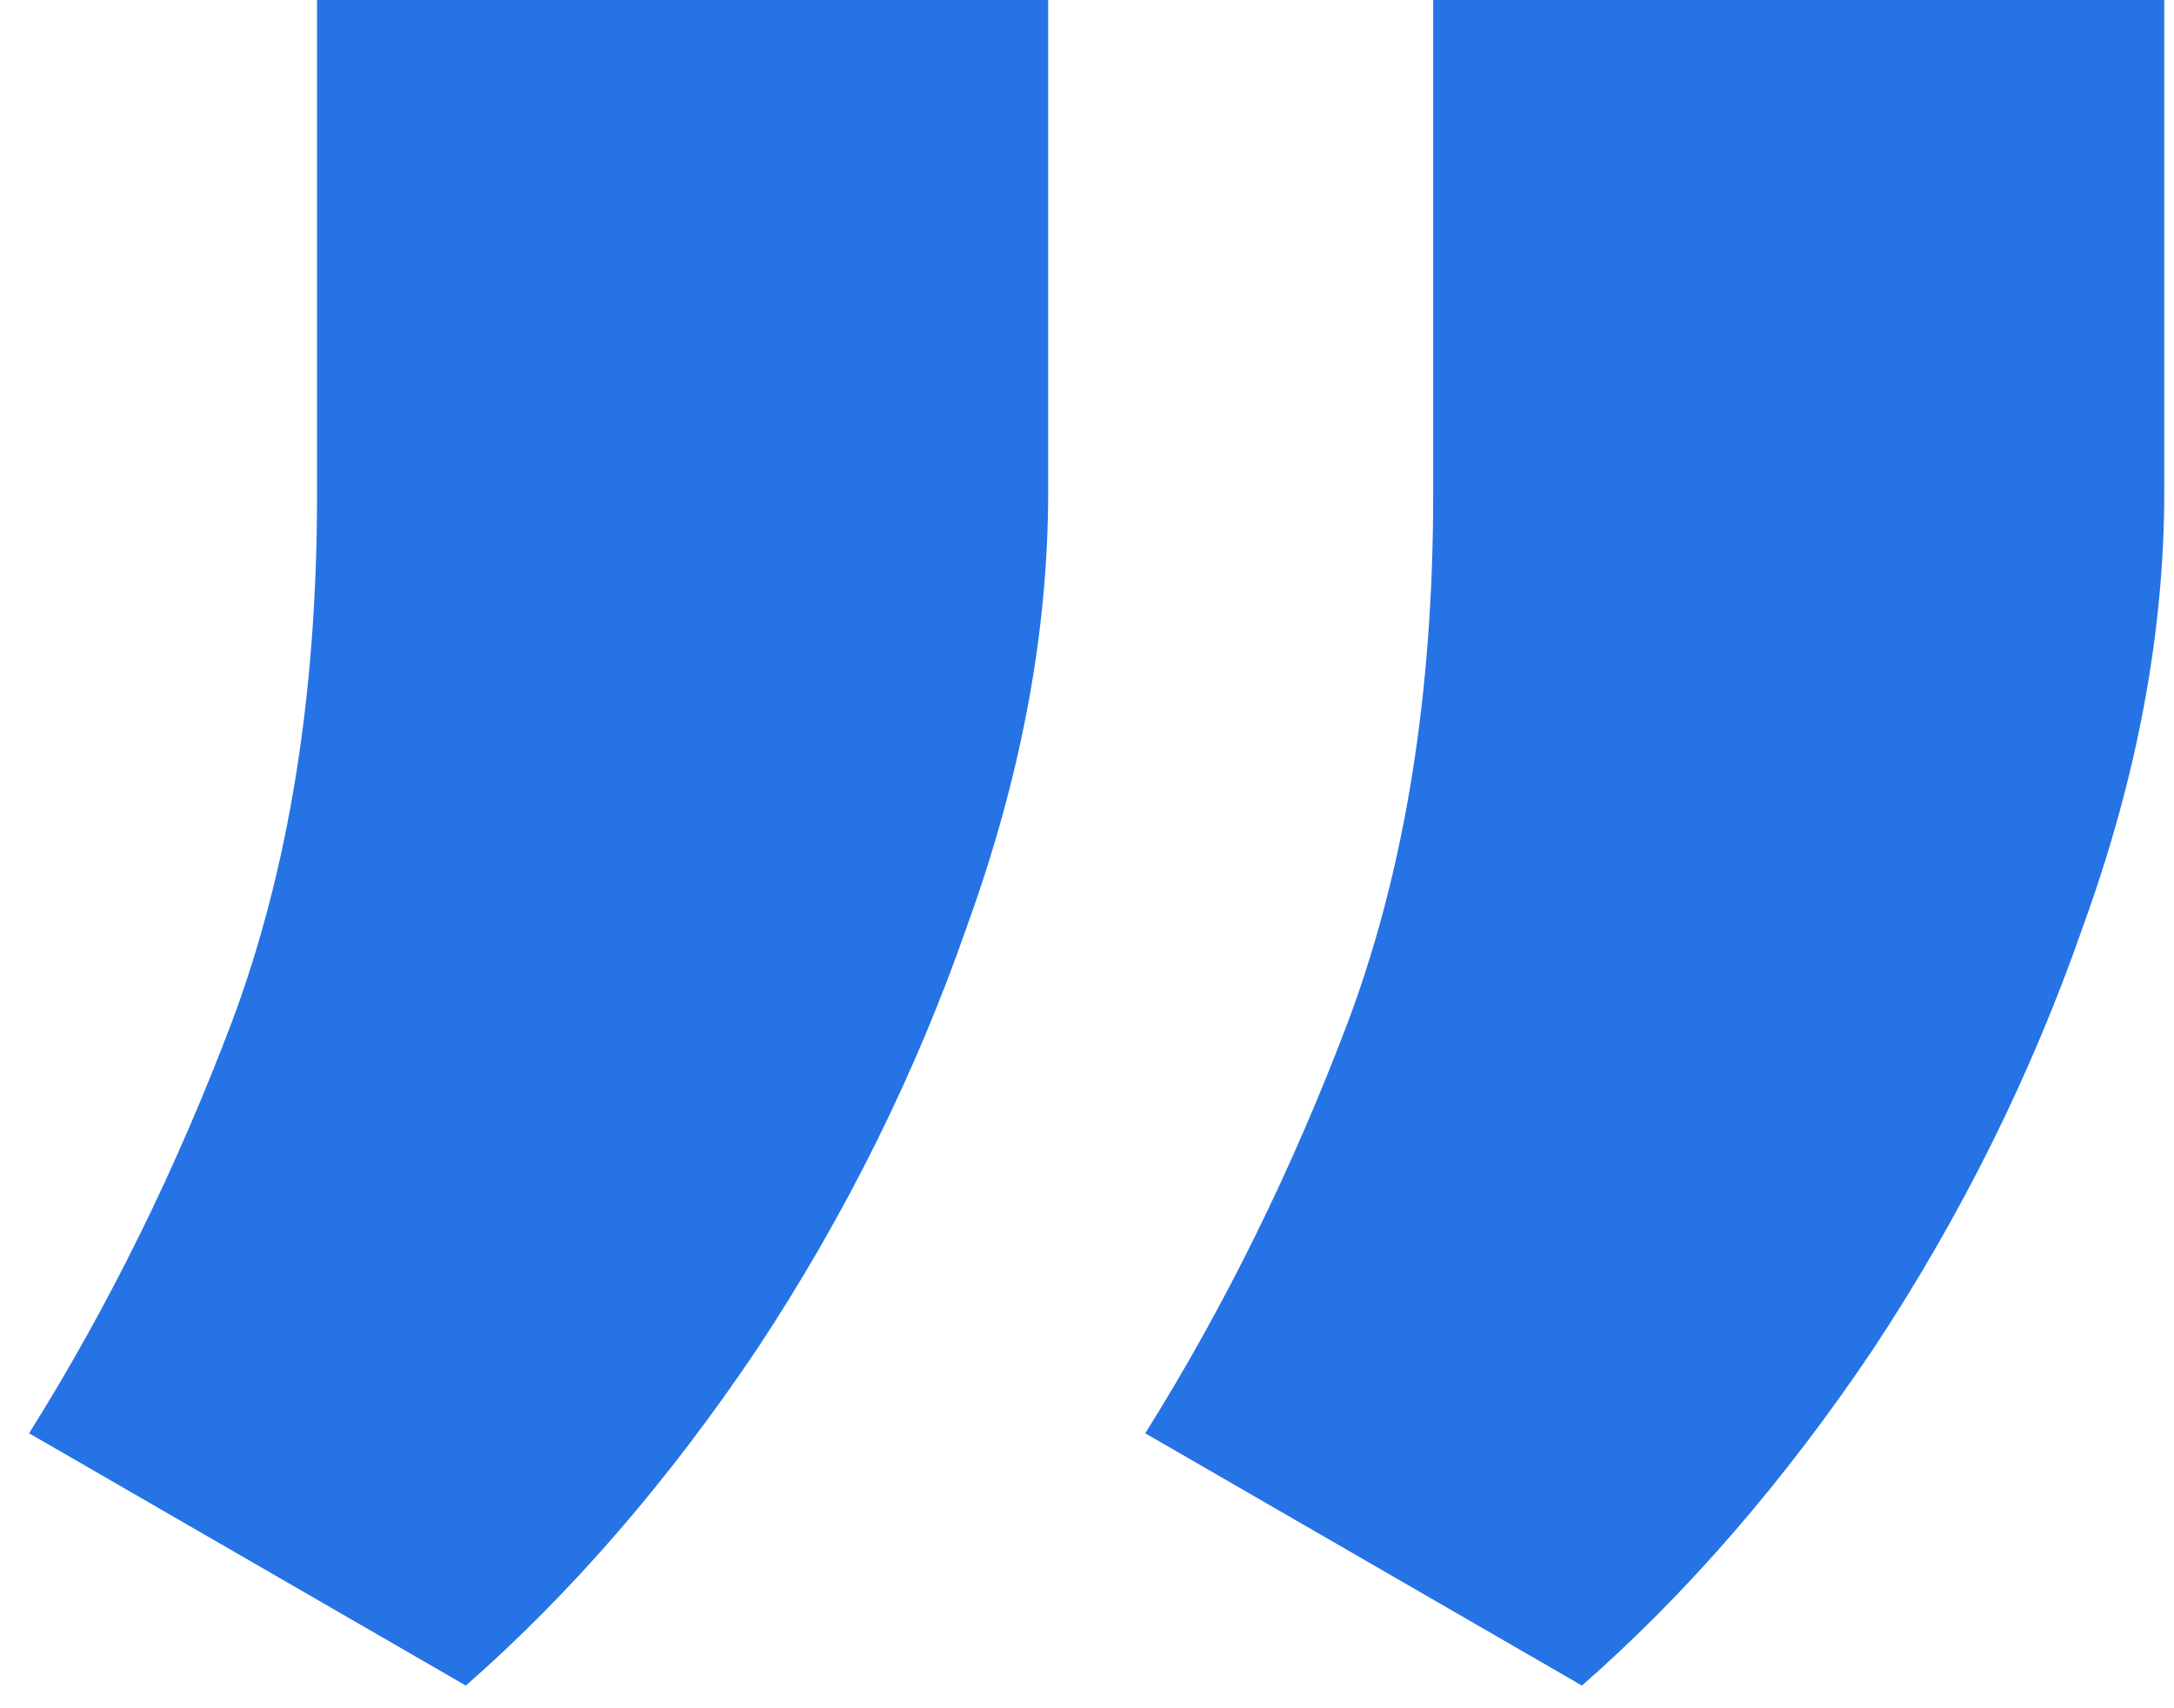 <svg width="42" height="33" viewBox="0 0 42 33" fill="none" xmlns="http://www.w3.org/2000/svg">
<path d="M20.25 0V9.5C20.25 12.208 19.729 15 18.688 17.875C17.688 20.75 16.333 23.479 14.625 26.062C12.917 28.604 11.042 30.771 9 32.562L0.562 27.688C2.104 25.229 3.417 22.562 4.5 19.688C5.583 16.771 6.125 13.396 6.125 9.562V0H20.25ZM41.812 0V9.5C41.812 12.208 41.292 15 40.25 17.875C39.25 20.75 37.896 23.479 36.188 26.062C34.479 28.604 32.604 30.771 30.562 32.562L22.125 27.688C23.667 25.229 24.979 22.562 26.062 19.688C27.146 16.771 27.688 13.396 27.688 9.562V0H41.812Z" fill="#2673E5"/>
</svg>
